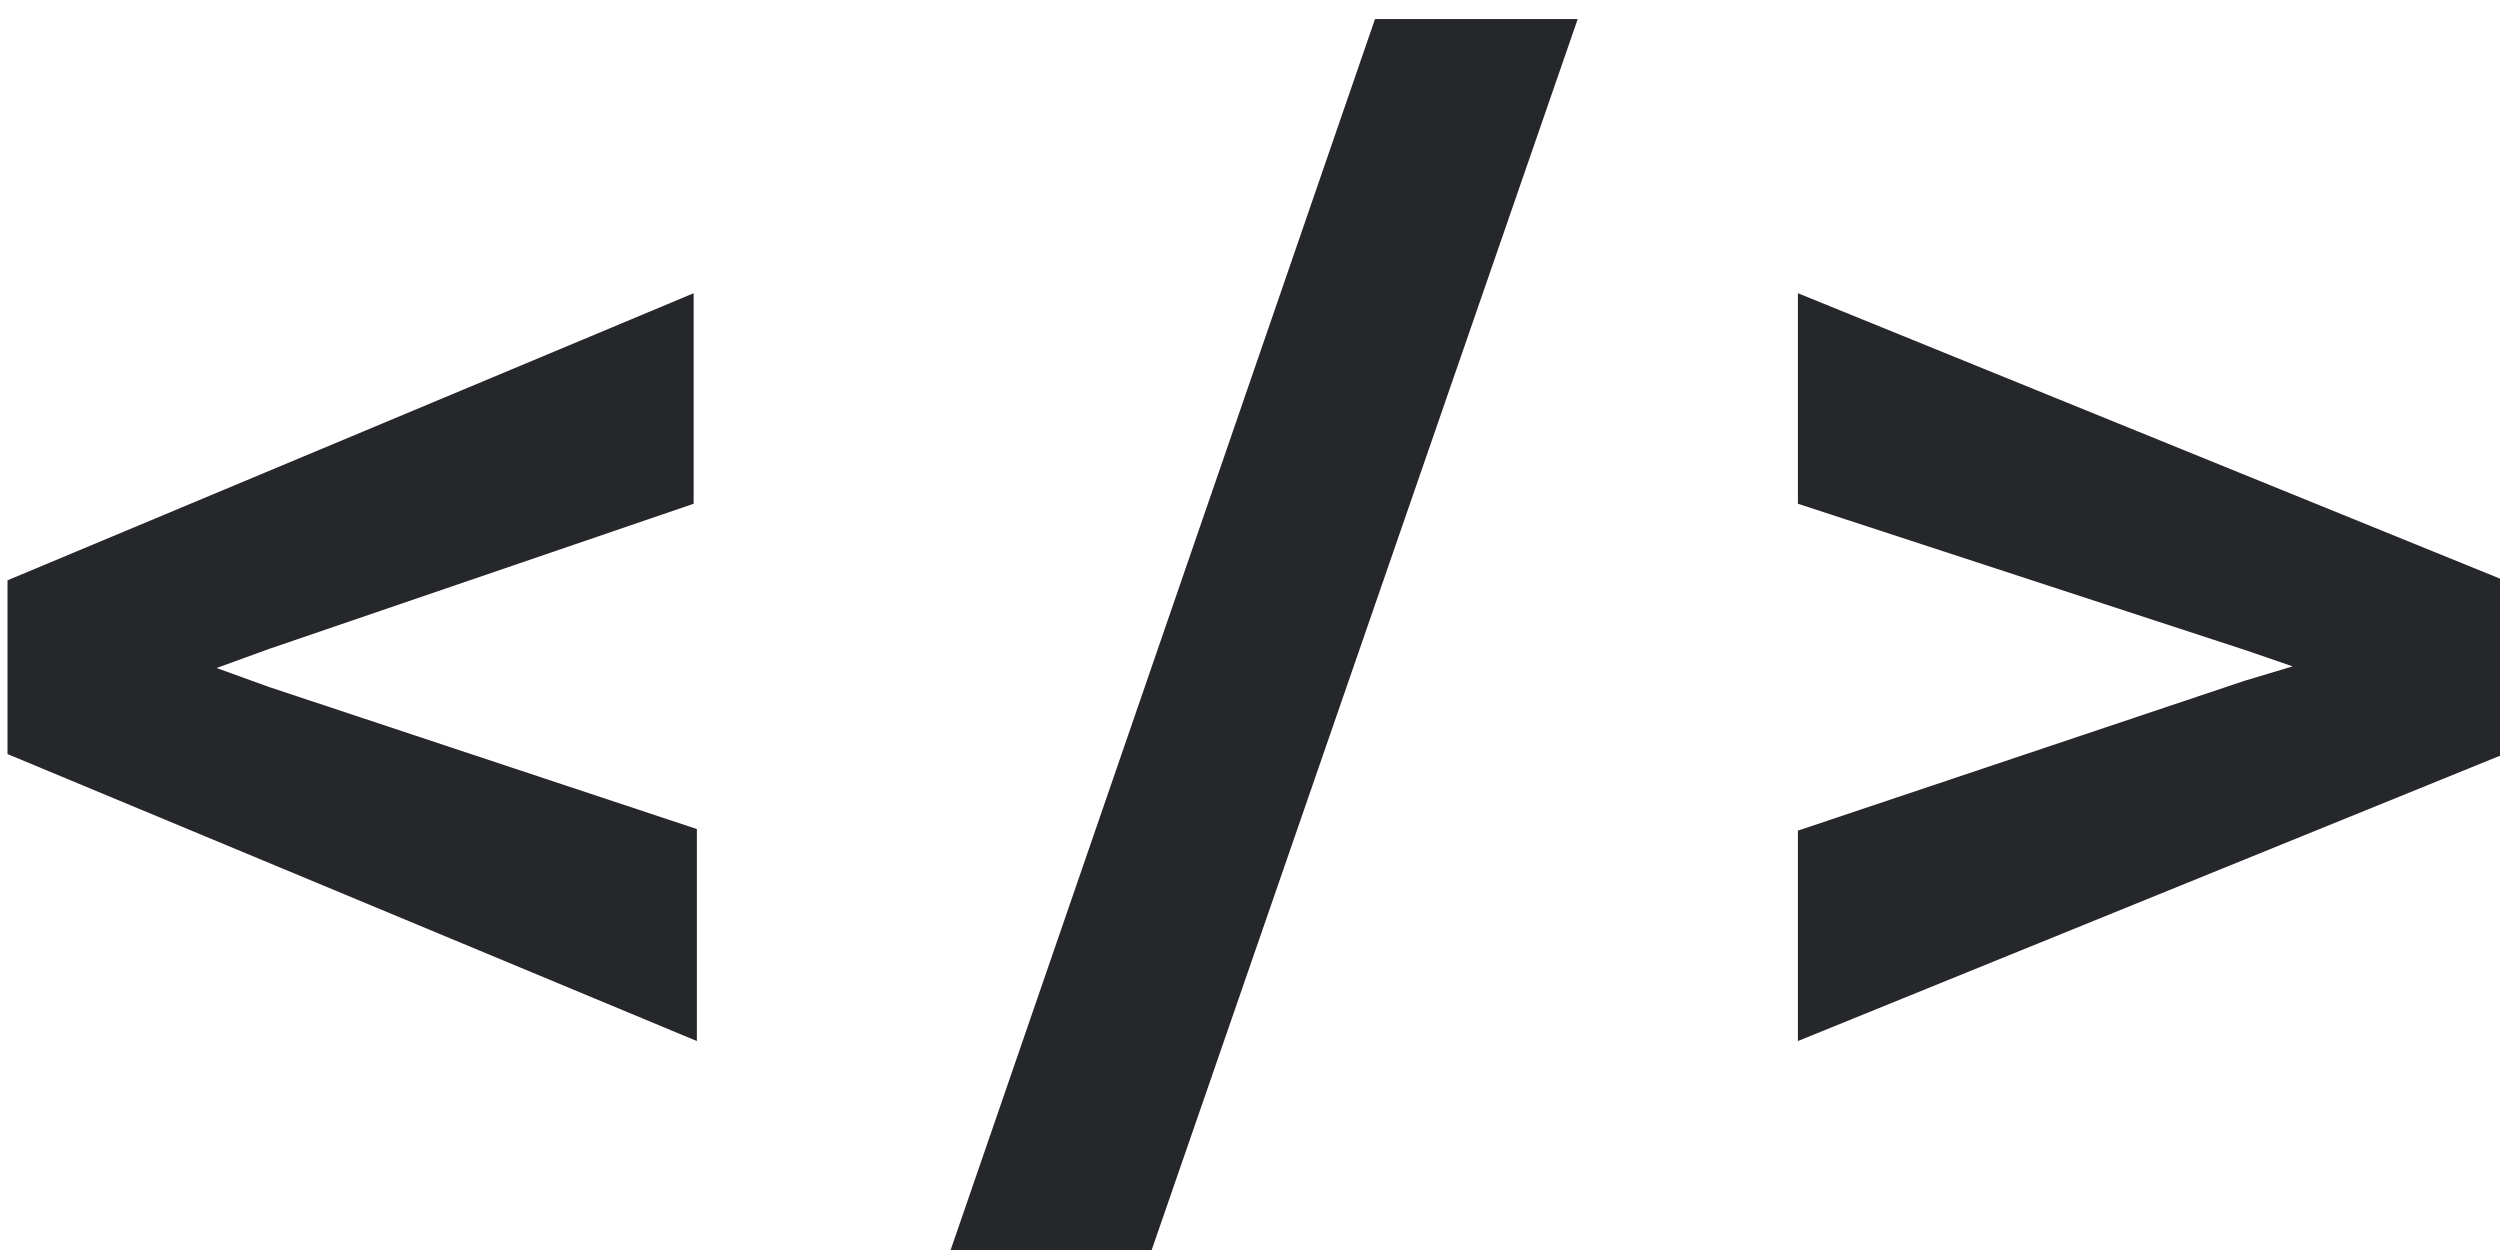 <svg width="24" height="12" viewBox="0 0 24 12" fill="none" xmlns="http://www.w3.org/2000/svg">
<path d="M2.585 6.229L2.079 6.413L2.585 6.596L6.69 7.959V9.994L0.072 7.239V5.571L6.659 2.815V4.836L2.585 6.229ZM11.056 12H9.126L13.2 0.183H15.146L11.056 12ZM17.26 4.836V2.815L24 5.555V7.255L17.26 9.994V7.974L21.549 6.535L22.009 6.397L21.564 6.244L17.26 4.836Z" fill="#26272A"/>
</svg>

